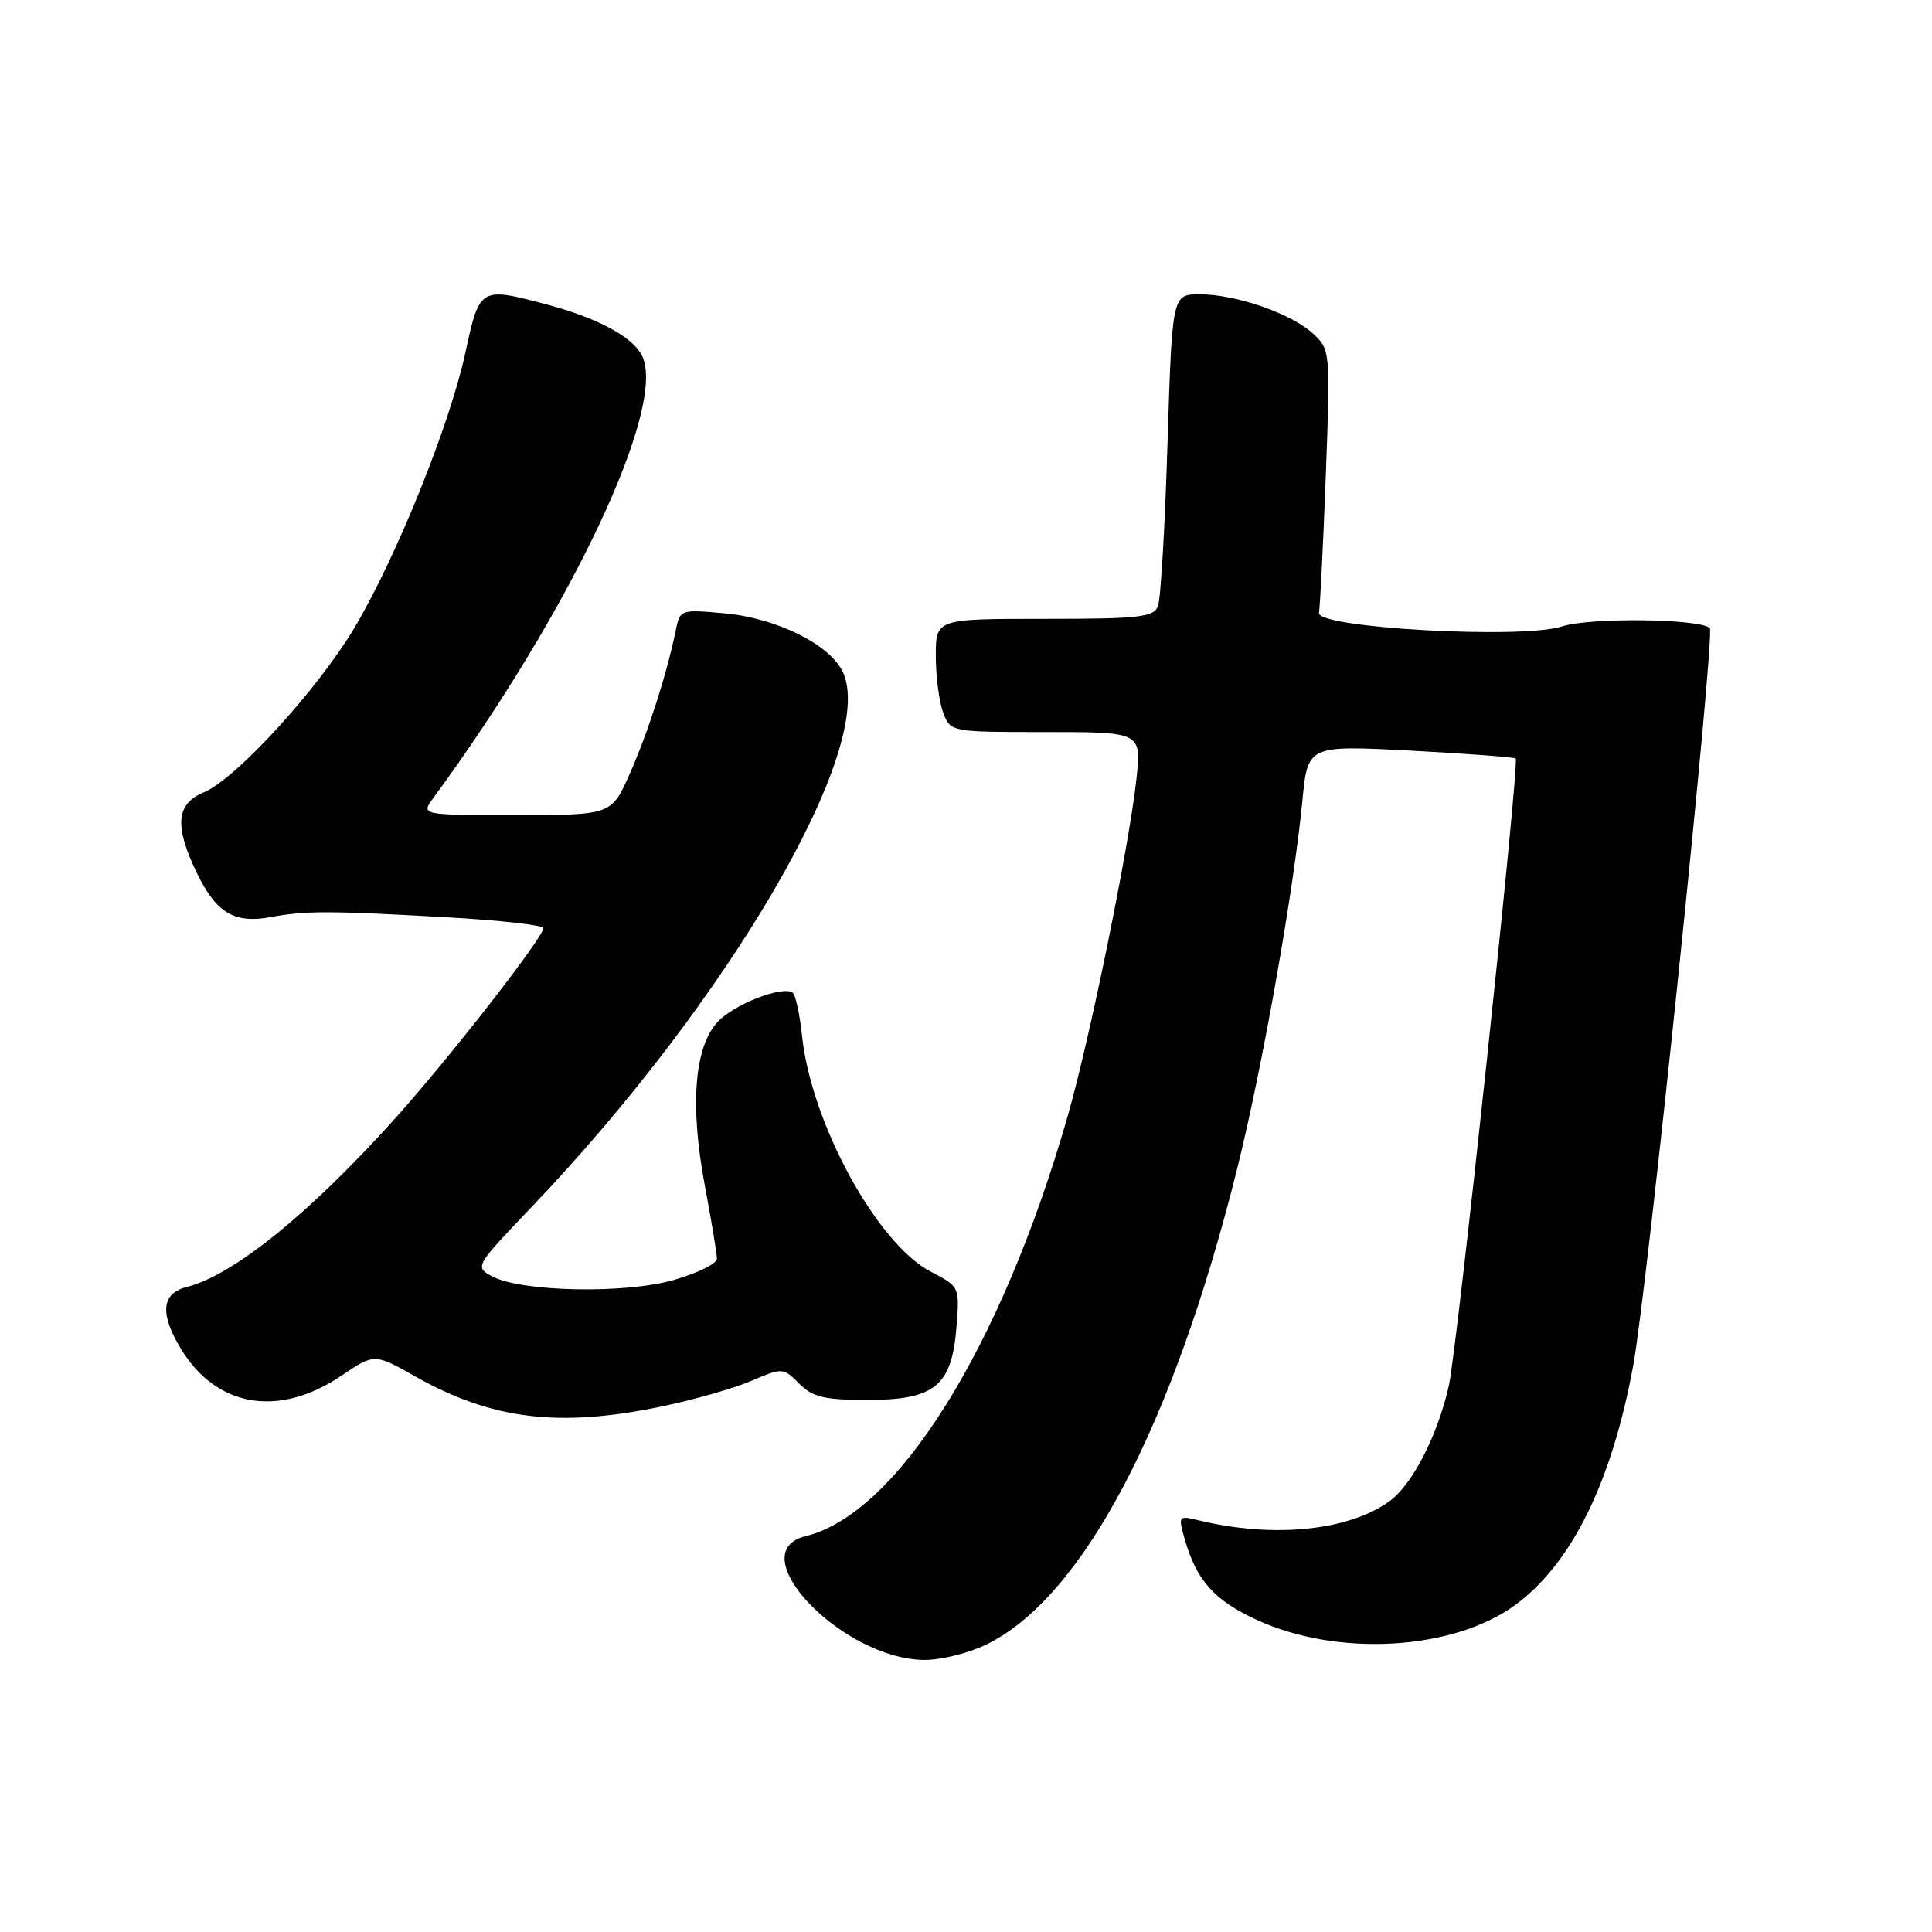 <?xml version="1.0" encoding="UTF-8" standalone="no"?>
<!DOCTYPE svg PUBLIC "-//W3C//DTD SVG 1.1//EN" "http://www.w3.org/Graphics/SVG/1.1/DTD/svg11.dtd" >
<svg xmlns="http://www.w3.org/2000/svg" xmlns:xlink="http://www.w3.org/1999/xlink" version="1.1" viewBox="0 0 256 256">
 <g >
 <path fill="currentColor"
d=" M 130.65 217.93 C 143.43 211.74 155.43 189.00 163.93 154.86 C 167.26 141.51 171.43 117.98 172.57 106.12 C 173.28 98.75 173.28 98.75 186.89 99.46 C 194.38 99.86 200.65 100.33 200.84 100.51 C 201.37 101.03 193.09 178.61 191.98 183.61 C 190.49 190.24 187.12 196.78 184.06 198.96 C 178.57 202.87 168.65 203.84 158.79 201.44 C 156.14 200.80 156.10 200.86 157.00 204.01 C 158.56 209.45 160.93 212.08 166.59 214.67 C 177.34 219.59 192.64 218.68 200.84 212.62 C 208.28 207.13 213.60 196.30 216.42 180.88 C 218.29 170.67 227.29 83.96 226.56 83.23 C 225.30 81.97 210.64 81.80 206.99 83.00 C 201.76 84.73 174.36 83.20 174.77 81.20 C 174.91 80.48 175.32 72.35 175.67 63.13 C 176.29 46.55 176.27 46.33 174.01 44.23 C 171.15 41.56 163.80 39.00 158.98 39.00 C 155.32 39.00 155.32 39.00 154.70 58.80 C 154.37 69.69 153.80 79.37 153.44 80.30 C 152.87 81.79 151.01 82.00 138.39 82.00 C 124.00 82.00 124.00 82.00 124.00 86.93 C 124.00 89.65 124.44 93.02 124.98 94.43 C 125.95 97.00 125.95 97.00 138.60 97.00 C 151.26 97.00 151.26 97.00 150.58 103.25 C 149.61 112.17 144.38 137.82 141.44 148.01 C 132.65 178.59 118.91 200.58 106.75 203.55 C 98.04 205.67 111.56 219.82 122.43 219.95 C 124.60 219.98 128.30 219.07 130.65 217.93 Z  M 87.56 186.39 C 91.84 185.51 97.23 183.97 99.54 182.98 C 103.69 181.21 103.77 181.21 105.90 183.34 C 107.69 185.14 109.22 185.50 115.00 185.50 C 123.87 185.50 126.13 183.64 126.74 175.81 C 127.16 170.52 127.15 170.49 123.33 168.50 C 116.20 164.78 107.48 148.80 106.27 137.22 C 105.96 134.32 105.40 131.75 105.01 131.51 C 103.57 130.62 97.27 133.08 95.12 135.38 C 92.00 138.69 91.39 146.41 93.39 157.08 C 94.28 161.80 95.00 166.17 95.00 166.80 C 95.00 167.43 92.45 168.68 89.34 169.59 C 82.88 171.47 69.03 171.19 65.18 169.11 C 62.90 167.87 62.96 167.77 70.34 160.04 C 96.68 132.47 116.30 98.75 111.67 89.02 C 109.94 85.38 102.88 81.89 96.01 81.27 C 90.14 80.74 90.10 80.75 89.52 83.62 C 88.36 89.29 85.88 97.03 83.47 102.47 C 81.03 108.00 81.03 108.00 68.39 108.00 C 55.76 108.00 55.76 108.00 57.41 105.75 C 75.77 80.74 88.53 53.60 85.02 47.03 C 83.69 44.56 79.11 42.12 72.50 40.36 C 63.60 37.99 63.55 38.01 61.66 46.75 C 59.60 56.29 52.54 73.80 46.98 83.16 C 42.08 91.39 31.24 103.24 26.99 105.00 C 23.32 106.52 23.08 109.46 26.10 115.70 C 28.65 120.97 31.06 122.41 35.86 121.52 C 40.52 120.66 43.68 120.67 59.25 121.55 C 66.26 121.94 72.00 122.59 72.00 122.98 C 72.00 124.21 59.59 140.14 52.38 148.17 C 41.09 160.75 30.91 168.99 24.75 170.53 C 21.39 171.37 21.14 174.08 23.99 178.76 C 28.71 186.50 36.95 187.87 45.22 182.30 C 49.62 179.33 49.62 179.33 54.99 182.37 C 65.15 188.10 74.00 189.20 87.56 186.39 Z "/>
</g>
</svg>